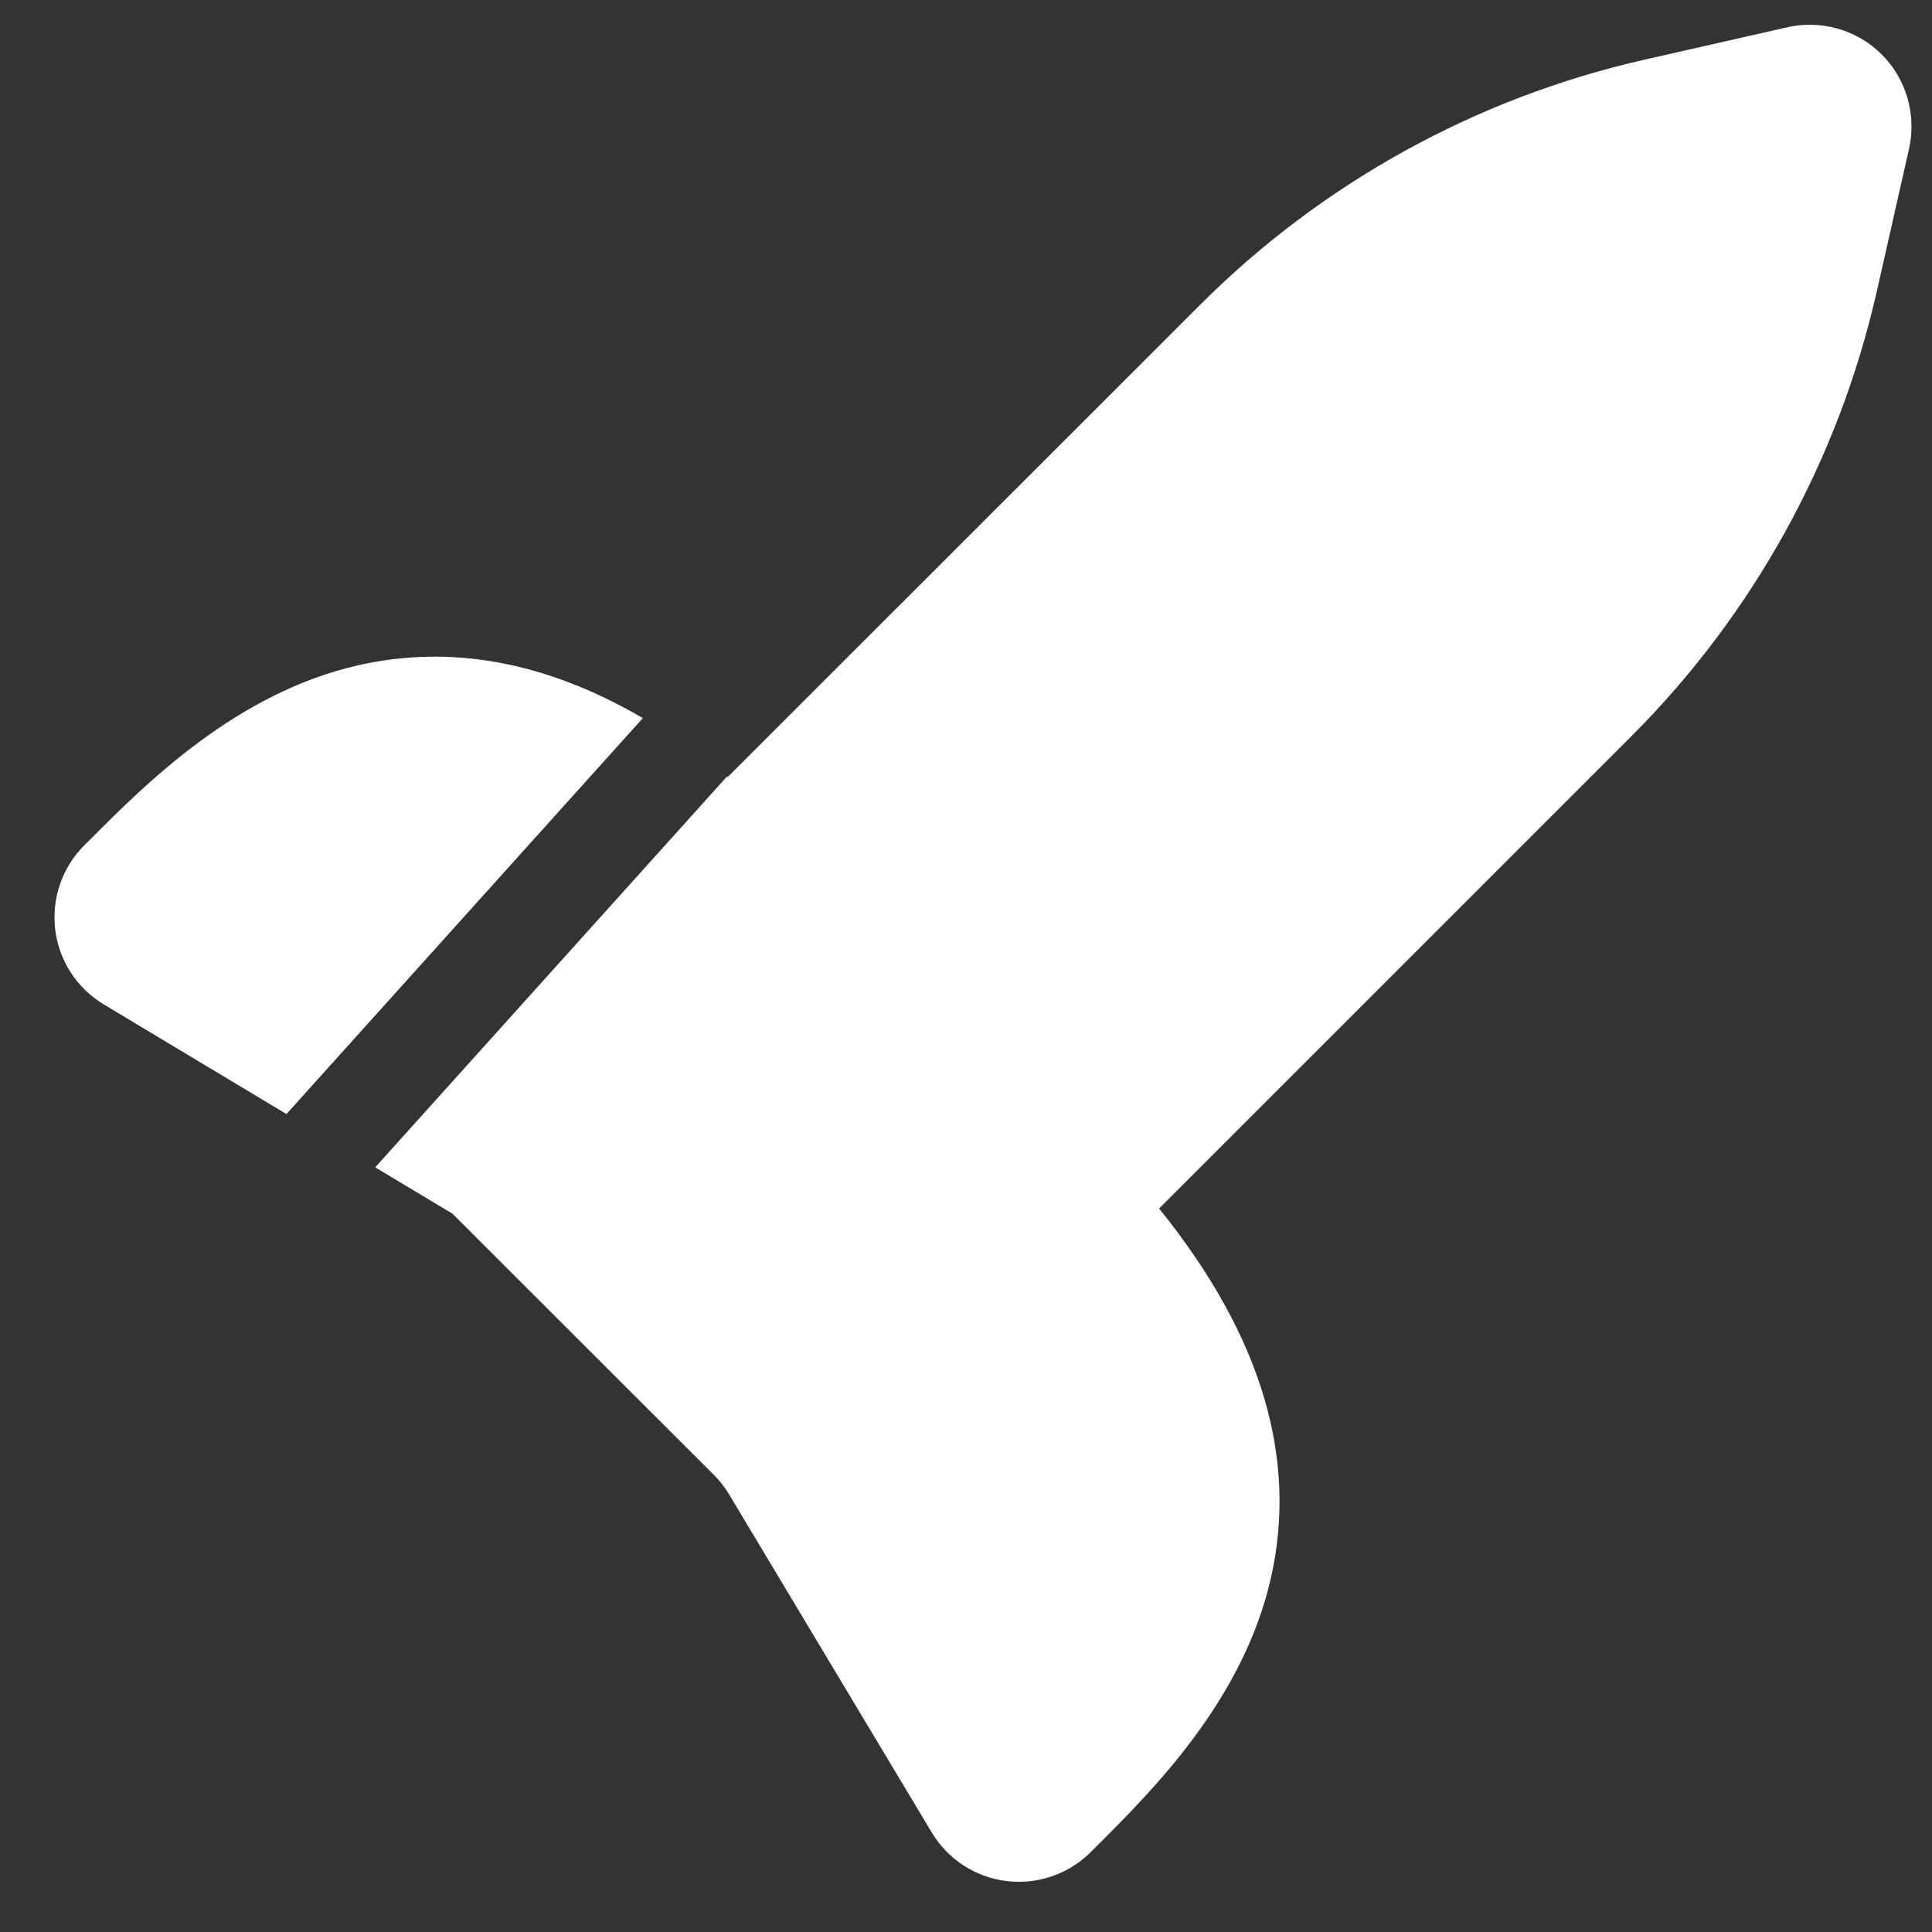 <svg width="19" height="19" viewBox="0 0 19 19" fill="none" xmlns="http://www.w3.org/2000/svg">
<rect x="0" y="0" width="19" height="19" fill="#333333" stroke="none"/>
<path fill-rule="evenodd" clip-rule="evenodd" d="M18.506 0.536C18.625 0.655 18.713 0.803 18.759 0.966C18.806 1.128 18.811 1.299 18.774 1.464L18.457 2.866C18.081 4.523 17.244 6.04 16.043 7.241L11.399 11.885C12.426 13.157 12.759 14.365 12.499 15.517C12.228 16.717 11.339 17.603 10.787 18.154L10.727 18.214C10.62 18.321 10.489 18.403 10.345 18.452C10.202 18.502 10.049 18.517 9.898 18.499C9.747 18.48 9.603 18.428 9.475 18.345C9.348 18.262 9.241 18.151 9.163 18.021L7.17 14.696C7.128 14.626 7.078 14.562 7.02 14.504L4.45 11.936L3.69 11.48L7.149 7.637C7.151 7.639 7.154 7.64 7.156 7.642L11.8 3C13.002 1.798 14.519 0.961 16.176 0.586L17.578 0.268C17.743 0.231 17.914 0.236 18.077 0.283C18.239 0.33 18.387 0.416 18.506 0.536ZM6.322 7.062C5.353 6.497 4.422 6.34 3.525 6.542C2.325 6.814 1.439 7.702 0.888 8.255L0.828 8.314C0.721 8.421 0.639 8.552 0.59 8.696C0.541 8.839 0.525 8.992 0.543 9.143C0.562 9.294 0.614 9.438 0.697 9.566C0.78 9.693 0.891 9.8 1.021 9.878L2.817 10.956L6.322 7.062Z" fill="white"/>
</svg>

